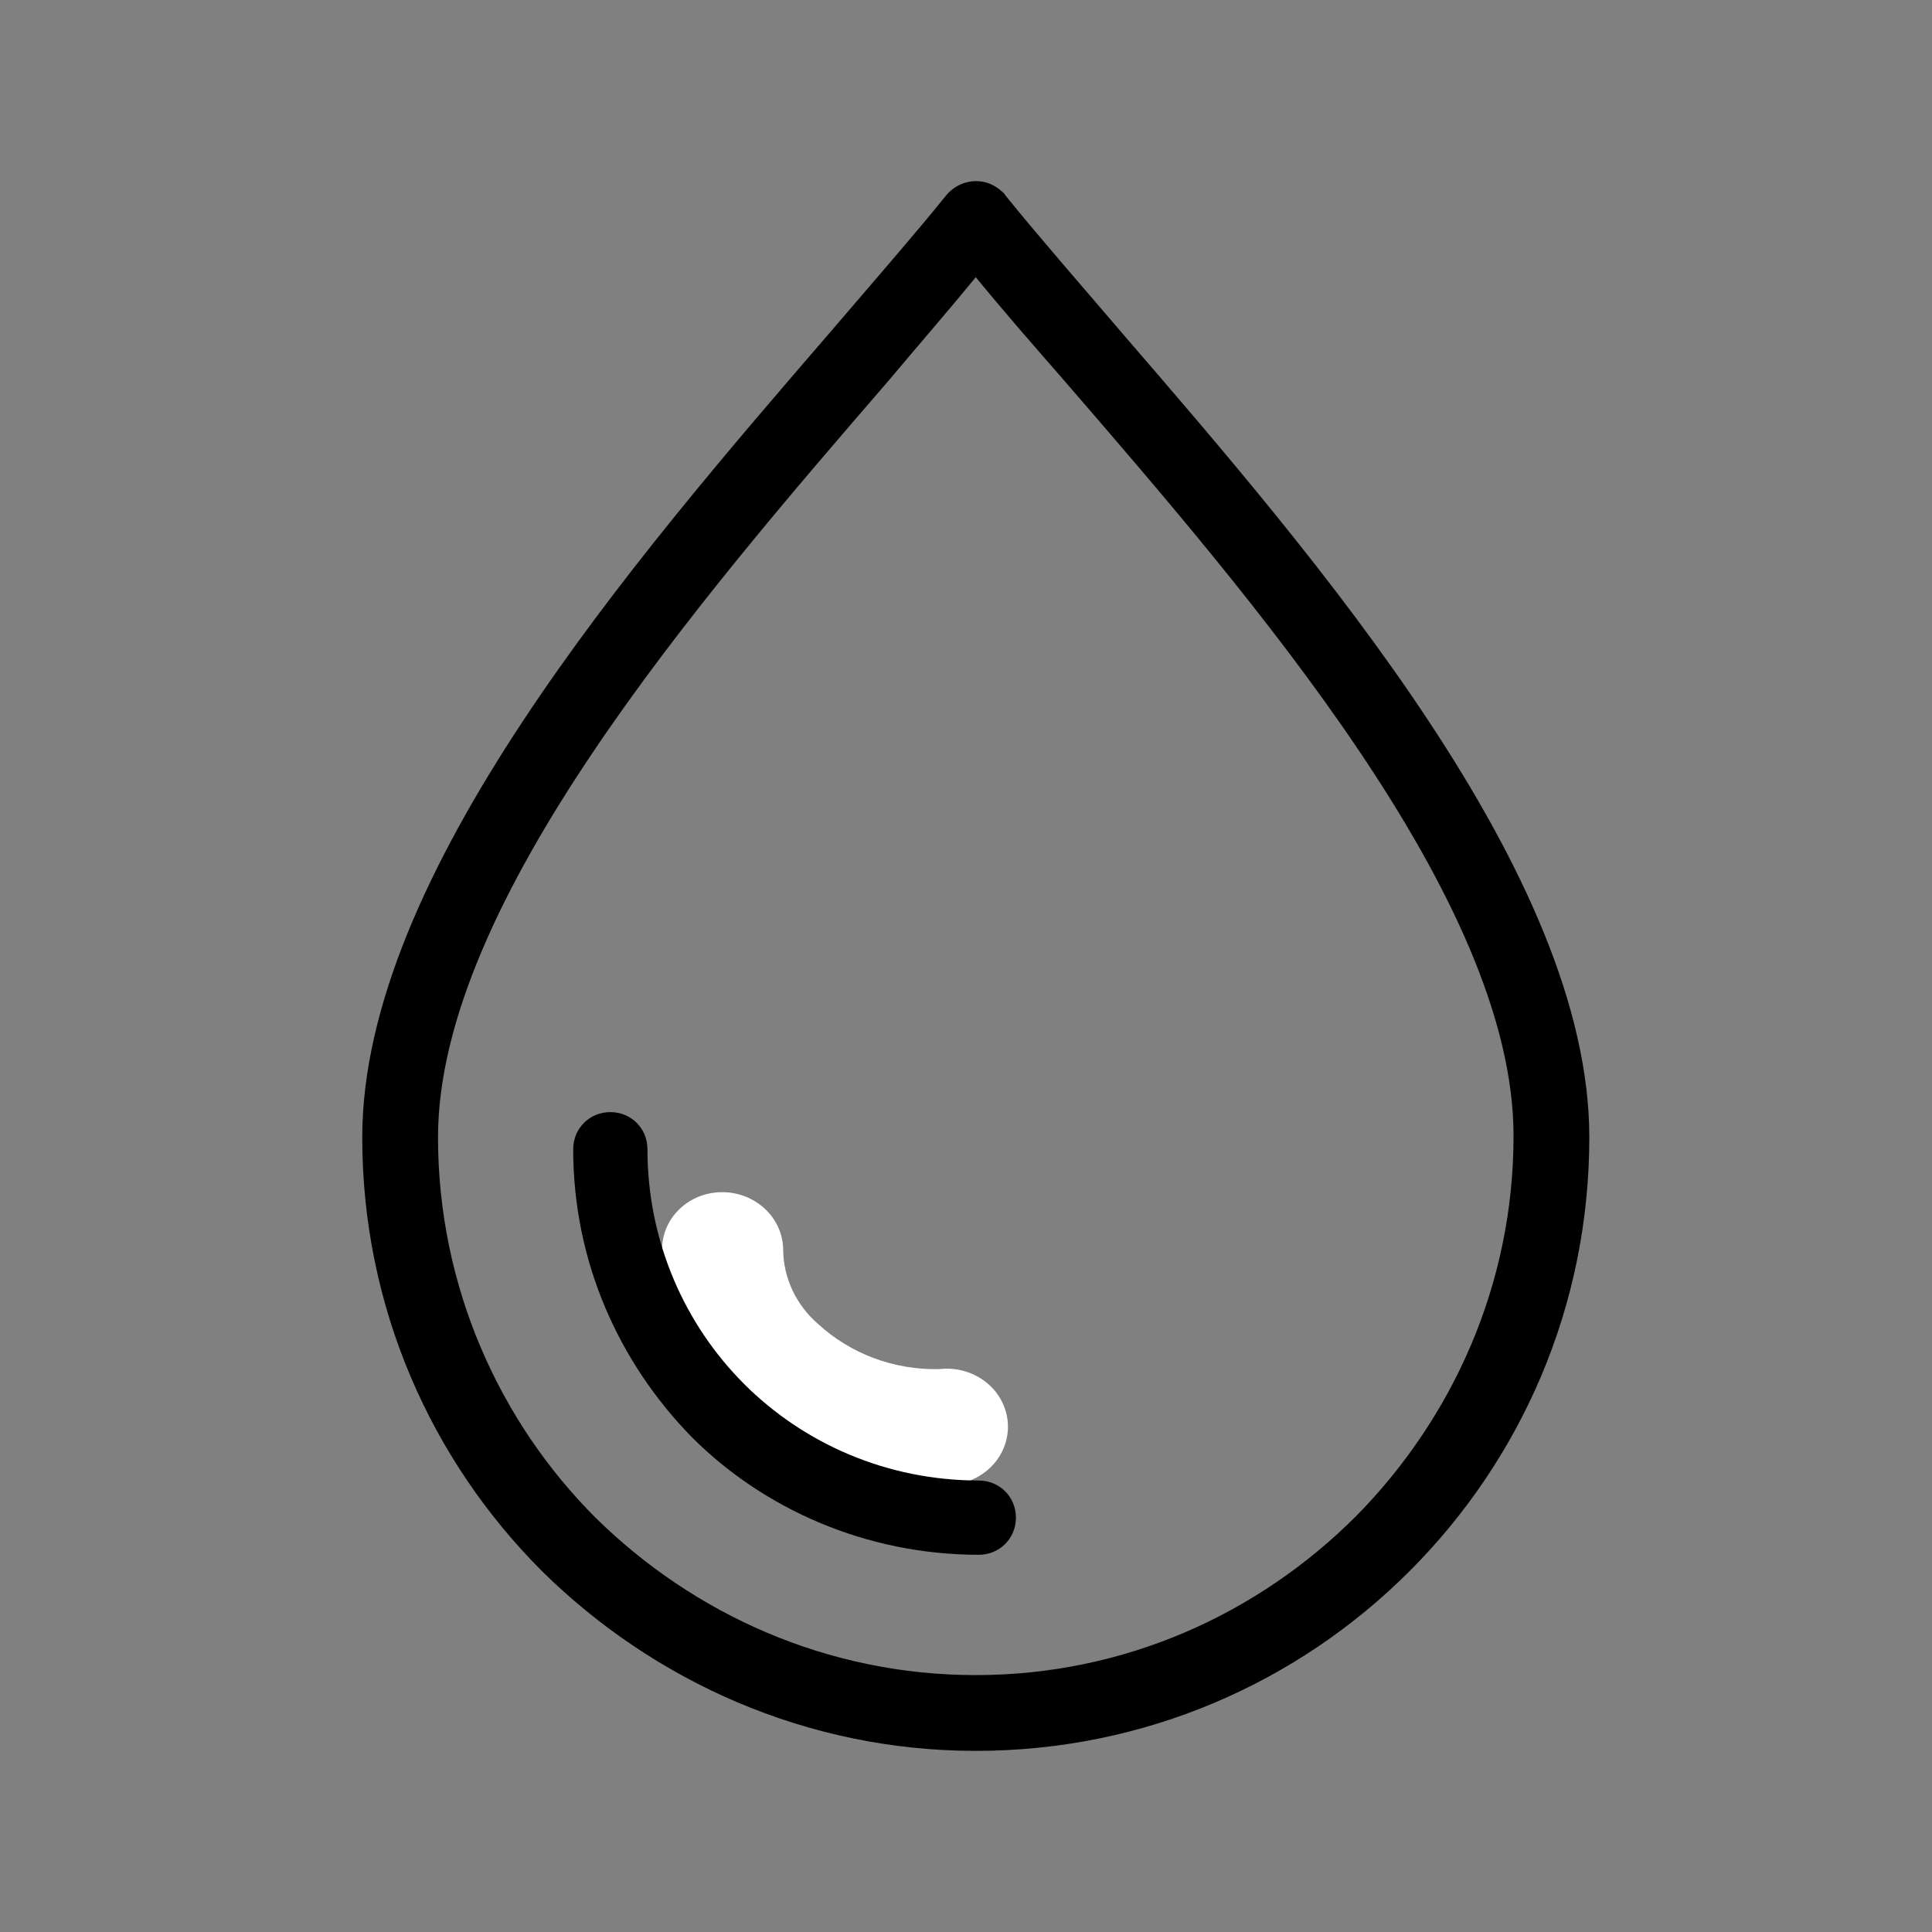 <svg width="32" height="32" viewBox="0 0 32 32" fill="none" xmlns="http://www.w3.org/2000/svg">
<rect x="0" y="0" width="32" height="32" fill="#808080" stroke="none"/>
<path d="M15.556 22.677C15.187 22.685 14.819 22.623 14.474 22.495C14.13 22.366 13.816 22.174 13.55 21.929C13.371 21.774 13.227 21.586 13.128 21.376C13.028 21.165 12.975 20.938 12.972 20.708C12.972 20.453 12.866 20.208 12.676 20.028C12.486 19.847 12.229 19.746 11.961 19.746C11.829 19.746 11.698 19.771 11.576 19.819C11.455 19.868 11.344 19.939 11.252 20.029C11.159 20.118 11.086 20.224 11.037 20.341C10.988 20.457 10.964 20.582 10.966 20.708C10.967 21.191 11.071 21.669 11.273 22.113C11.474 22.556 11.768 22.956 12.138 23.288C13.052 24.134 14.281 24.601 15.556 24.586C15.699 24.603 15.843 24.591 15.98 24.551C16.118 24.511 16.244 24.443 16.352 24.353C16.46 24.263 16.546 24.152 16.605 24.027C16.664 23.903 16.695 23.768 16.695 23.631C16.695 23.495 16.664 23.36 16.605 23.235C16.546 23.111 16.46 23 16.352 22.91C16.244 22.82 16.118 22.752 15.98 22.712C15.843 22.672 15.699 22.66 15.556 22.677Z" fill="white"/>
<path d="M18.573 5.502C17.835 4.64 17.171 3.878 16.654 3.238C16.63 3.189 16.58 3.164 16.556 3.139C16.285 2.918 15.892 2.967 15.67 3.238C15.153 3.878 14.489 4.64 13.751 5.502C10.503 9.266 6 14.483 6 18.838C6 21.643 7.132 24.177 8.977 26.023C10.823 27.843 13.357 29 16.162 29C18.967 29 21.502 27.868 23.347 26.023C25.192 24.177 26.324 21.643 26.324 18.838C26.324 14.483 21.821 9.266 18.573 5.502ZM22.461 25.112C20.837 26.736 18.623 27.745 16.162 27.745C13.702 27.745 11.487 26.736 9.863 25.137C8.264 23.538 7.255 21.298 7.255 18.838C7.255 14.95 11.585 9.931 14.71 6.314C15.227 5.698 15.719 5.133 16.162 4.591C16.605 5.133 17.097 5.698 17.614 6.289C20.739 9.906 25.069 14.901 25.069 18.813C25.069 21.274 24.061 23.488 22.461 25.112Z" fill="black"/>
<path d="M16.212 24.522C14.686 24.522 13.308 23.907 12.324 22.922C11.34 21.938 10.724 20.56 10.724 19.035C10.724 18.69 10.454 18.42 10.109 18.42C9.765 18.42 9.494 18.69 9.494 19.035C9.494 20.905 10.257 22.578 11.463 23.808C12.644 24.989 14.341 25.752 16.212 25.752C16.556 25.752 16.827 25.482 16.827 25.137C16.827 24.793 16.556 24.522 16.212 24.522Z" fill="black"/>
</svg>
